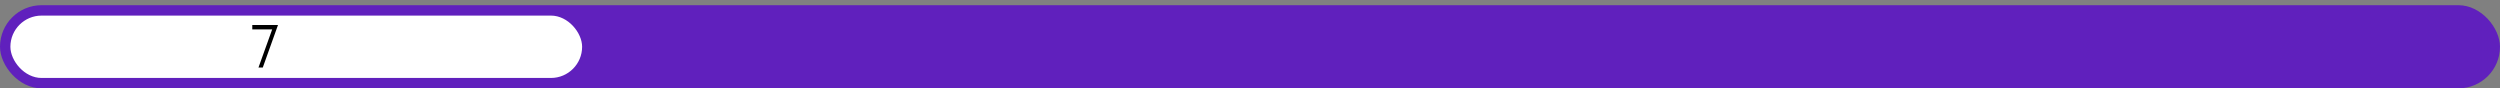 <svg width="481" height="17" viewBox="0 0 481 17" fill="none" xmlns="http://www.w3.org/2000/svg">
<rect x="0" y="0" width="481" height="17" fill="#808080" stroke="none"/>
<rect y="1" width="481" height="16" rx="8" fill="#6020BD"/>
<rect x="2" y="3" width="110" height="12" rx="6" fill="white"/>
<path d="M48.54 4.816H53.484L50.556 13H49.728L52.368 5.656H48.54V4.816Z" fill="black"/>
</svg>

